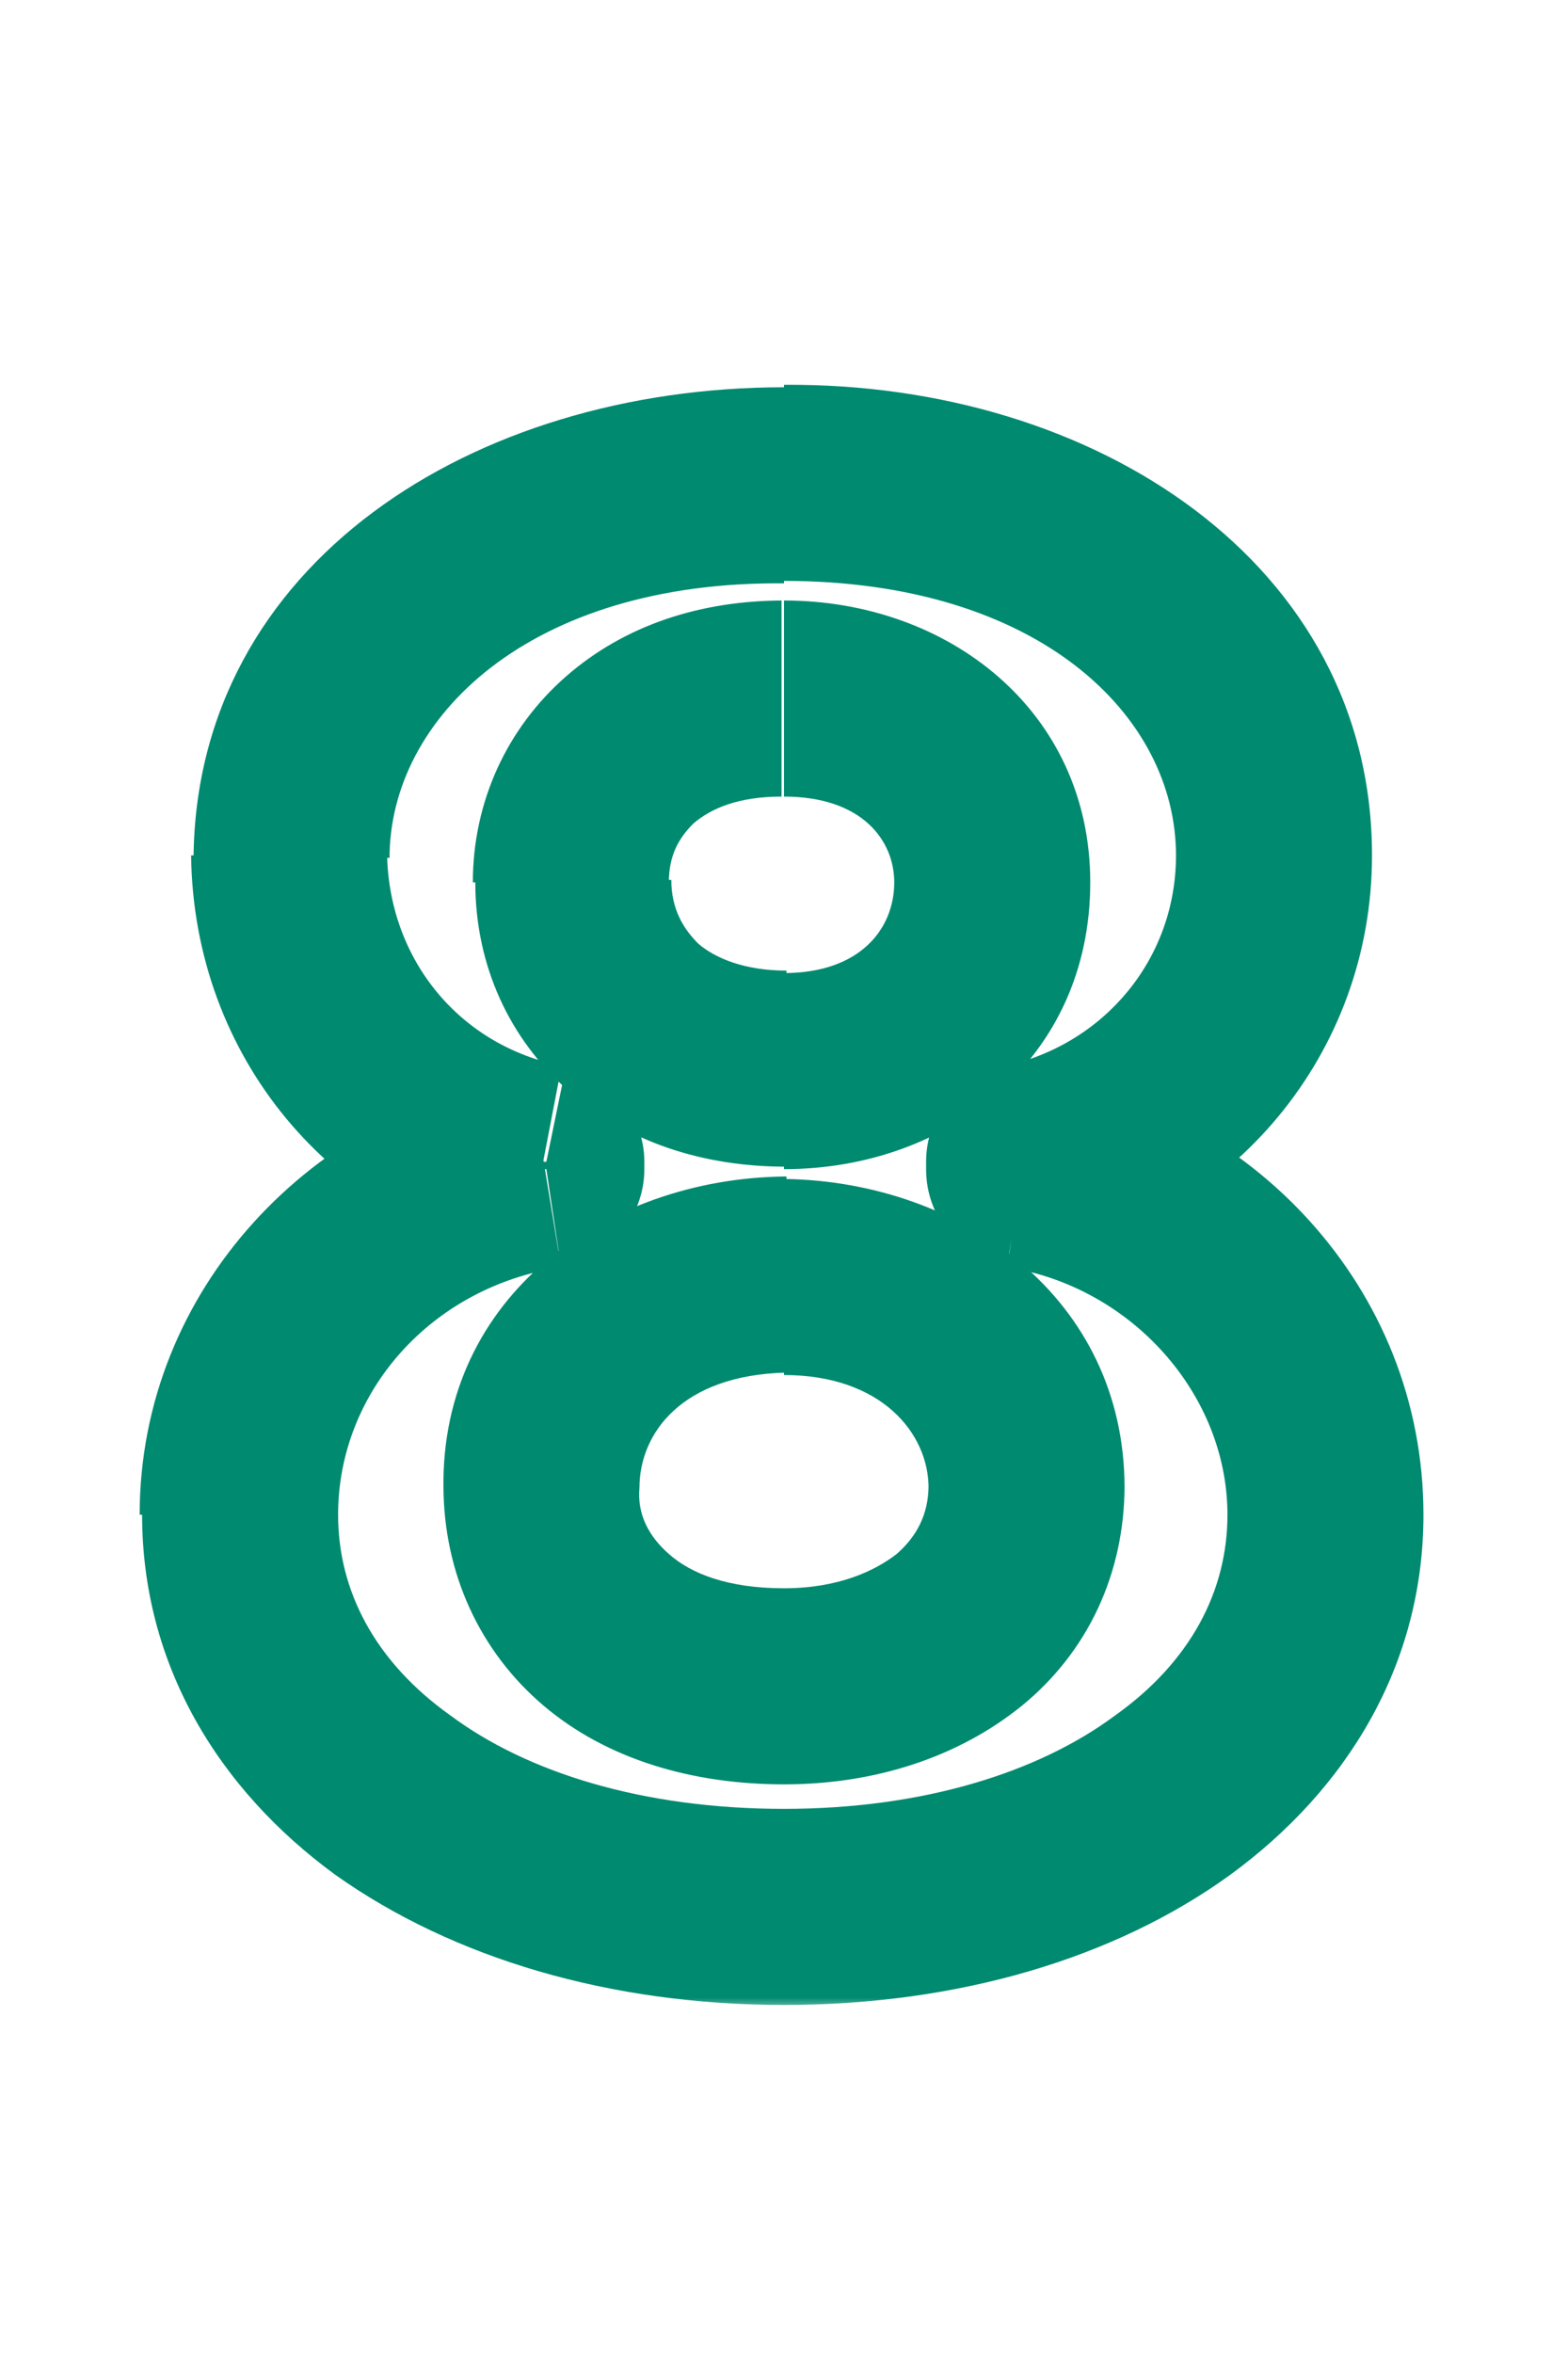 <?xml version="1.0" encoding="UTF-8"?>
<svg id="Layer_1" xmlns="http://www.w3.org/2000/svg" version="1.1" xmlns:xlink="http://www.w3.org/1999/xlink" viewBox="0 0 64 96">
  <!-- Generator: Adobe Illustrator 29.3.1, SVG Export Plug-In . SVG Version: 2.1.0 Build 151)  -->
  <defs>
    <style>
     .st0 {
        fill: #008A70;
      }


      .st1 {
        fill: #fff;
      }

      .st2 {
        mask: url(#mask);
      }
    </style>
    <mask id="mask" x="5" y="15" width="54" height="67" maskUnits="userSpaceOnUse">
      <g id="path-1-outside-1_173_119">
        <rect class="st1" x="5" y="15" width="54" height="67"/>
        <path d="M32,77.8c-13,0-22.2-6.8-22.2-16s5.4-13,12.5-14.1v-.3c-6.1-1.2-10.3-6.3-10.4-12.5,0-8.8,8.6-15.3,20.2-15.2,11.5,0,20,6.4,20,15.2s-4.3,11.3-10.2,12.5v.3c6.8,1.1,12.3,7,12.3,14.1s-9.3,16-22.1,16ZM22.1,60.7c0,4.7,3.9,8.2,9.9,8.2s9.9-3.4,9.9-8.2-4.2-8.6-9.9-8.6c-5.8,0-10,3.7-9.9,8.6ZM23.4,36c0,4.6,3.6,7.7,8.6,7.7s8.5-3.1,8.5-7.7-3.5-7.5-8.5-7.5-8.6,3.1-8.6,7.5Z"/>
      </g>
    </mask>
  </defs>
  <g class="st2">
    <path class="st0" d="M22.3,47.7l.6,4c1.9-.3,3.4-2,3.4-4h-4ZM22.3,47.4h4c0-1.9-1.4-3.6-3.2-3.9l-.8,3.9ZM11.9,34.9h-4s0,0,0,0h4ZM32,19.7v4s0,0,0,0v-4ZM41.8,47.4l-.8-3.9c-1.9.4-3.2,2-3.2,3.9h4ZM41.8,47.7h-4c0,2,1.4,3.6,3.3,3.9l.7-3.9ZM22.1,60.7h4s0,0,0,0h-4ZM32,52v-4s0,0,0,0v4ZM32,73.8c-5.8,0-10.5-1.5-13.6-3.8-3.1-2.2-4.6-5.1-4.6-8.2h-8c0,6.1,3.1,11.2,7.9,14.7,4.8,3.4,11.2,5.3,18.3,5.3v-8ZM13.8,61.8c0-5,3.8-9.3,9.1-10.1l-1.3-7.9c-8.8,1.4-15.9,8.8-15.9,18h8ZM26.3,47.7v-.3h-8v.3h8ZM23,43.5c-4.2-.8-7.1-4.3-7.2-8.6h-8c.1,8.2,5.7,14.9,13.6,16.5l1.5-7.8ZM15.9,35c0-5.7,5.7-11.3,16.1-11.2v-8c-12.7,0-24,7.2-24.1,19.2h8ZM32,23.7c10.4,0,16,5.5,16,11.2h8c0-11.9-11.3-19.3-24-19.2v8ZM48,34.9c0,4.2-2.9,7.7-7,8.6l1.6,7.8c7.7-1.6,13.4-8.3,13.4-16.4h-8ZM37.8,47.4v.3h8v-.3h-8ZM41.1,51.7c5.1.8,9,5.2,9,10.1h8c0-9.3-7.1-16.6-15.7-18l-1.3,7.9ZM50.1,61.8c0,3.1-1.5,6-4.6,8.2-3.1,2.3-7.8,3.8-13.5,3.8v8c7.1,0,13.5-1.9,18.2-5.3,4.8-3.5,7.9-8.6,7.9-14.7h-8ZM18.1,60.6c0,3.6,1.5,6.8,4.1,9,2.6,2.2,6.1,3.2,9.8,3.2v-8c-2.3,0-3.8-.6-4.7-1.4-.8-.7-1.3-1.6-1.2-2.7h-8ZM32,72.8c3.7,0,7.1-1.1,9.7-3.2,2.7-2.2,4.2-5.4,4.2-9h-8c0,1.2-.5,2.1-1.3,2.8-.9.7-2.4,1.4-4.6,1.4v8ZM45.9,60.7c0-7.7-6.6-12.5-13.9-12.6v8c4,0,5.9,2.4,5.9,4.6h8ZM32,48c-7.3.1-14,4.9-13.9,12.7h8c0-2.2,1.7-4.6,6-4.7v-8ZM19.4,36c0,3.4,1.4,6.4,3.8,8.5,2.4,2.1,5.5,3.1,8.9,3.1v-8c-1.7,0-2.9-.5-3.6-1.1-.6-.6-1.1-1.4-1.1-2.6h-8ZM32,47.7c6.7,0,12.5-4.5,12.5-11.7h-8c0,1.9-1.4,3.7-4.5,3.7v8ZM44.5,36c0-7-5.8-11.5-12.5-11.5v8c3.2,0,4.5,1.8,4.5,3.5h8ZM32,24.5c-3.4,0-6.5,1-8.9,3.1-2.4,2.1-3.8,5.1-3.8,8.4h8c0-1.1.4-1.8,1-2.4.7-.6,1.8-1.1,3.6-1.1v-8Z"/>
  </g>
</svg>
